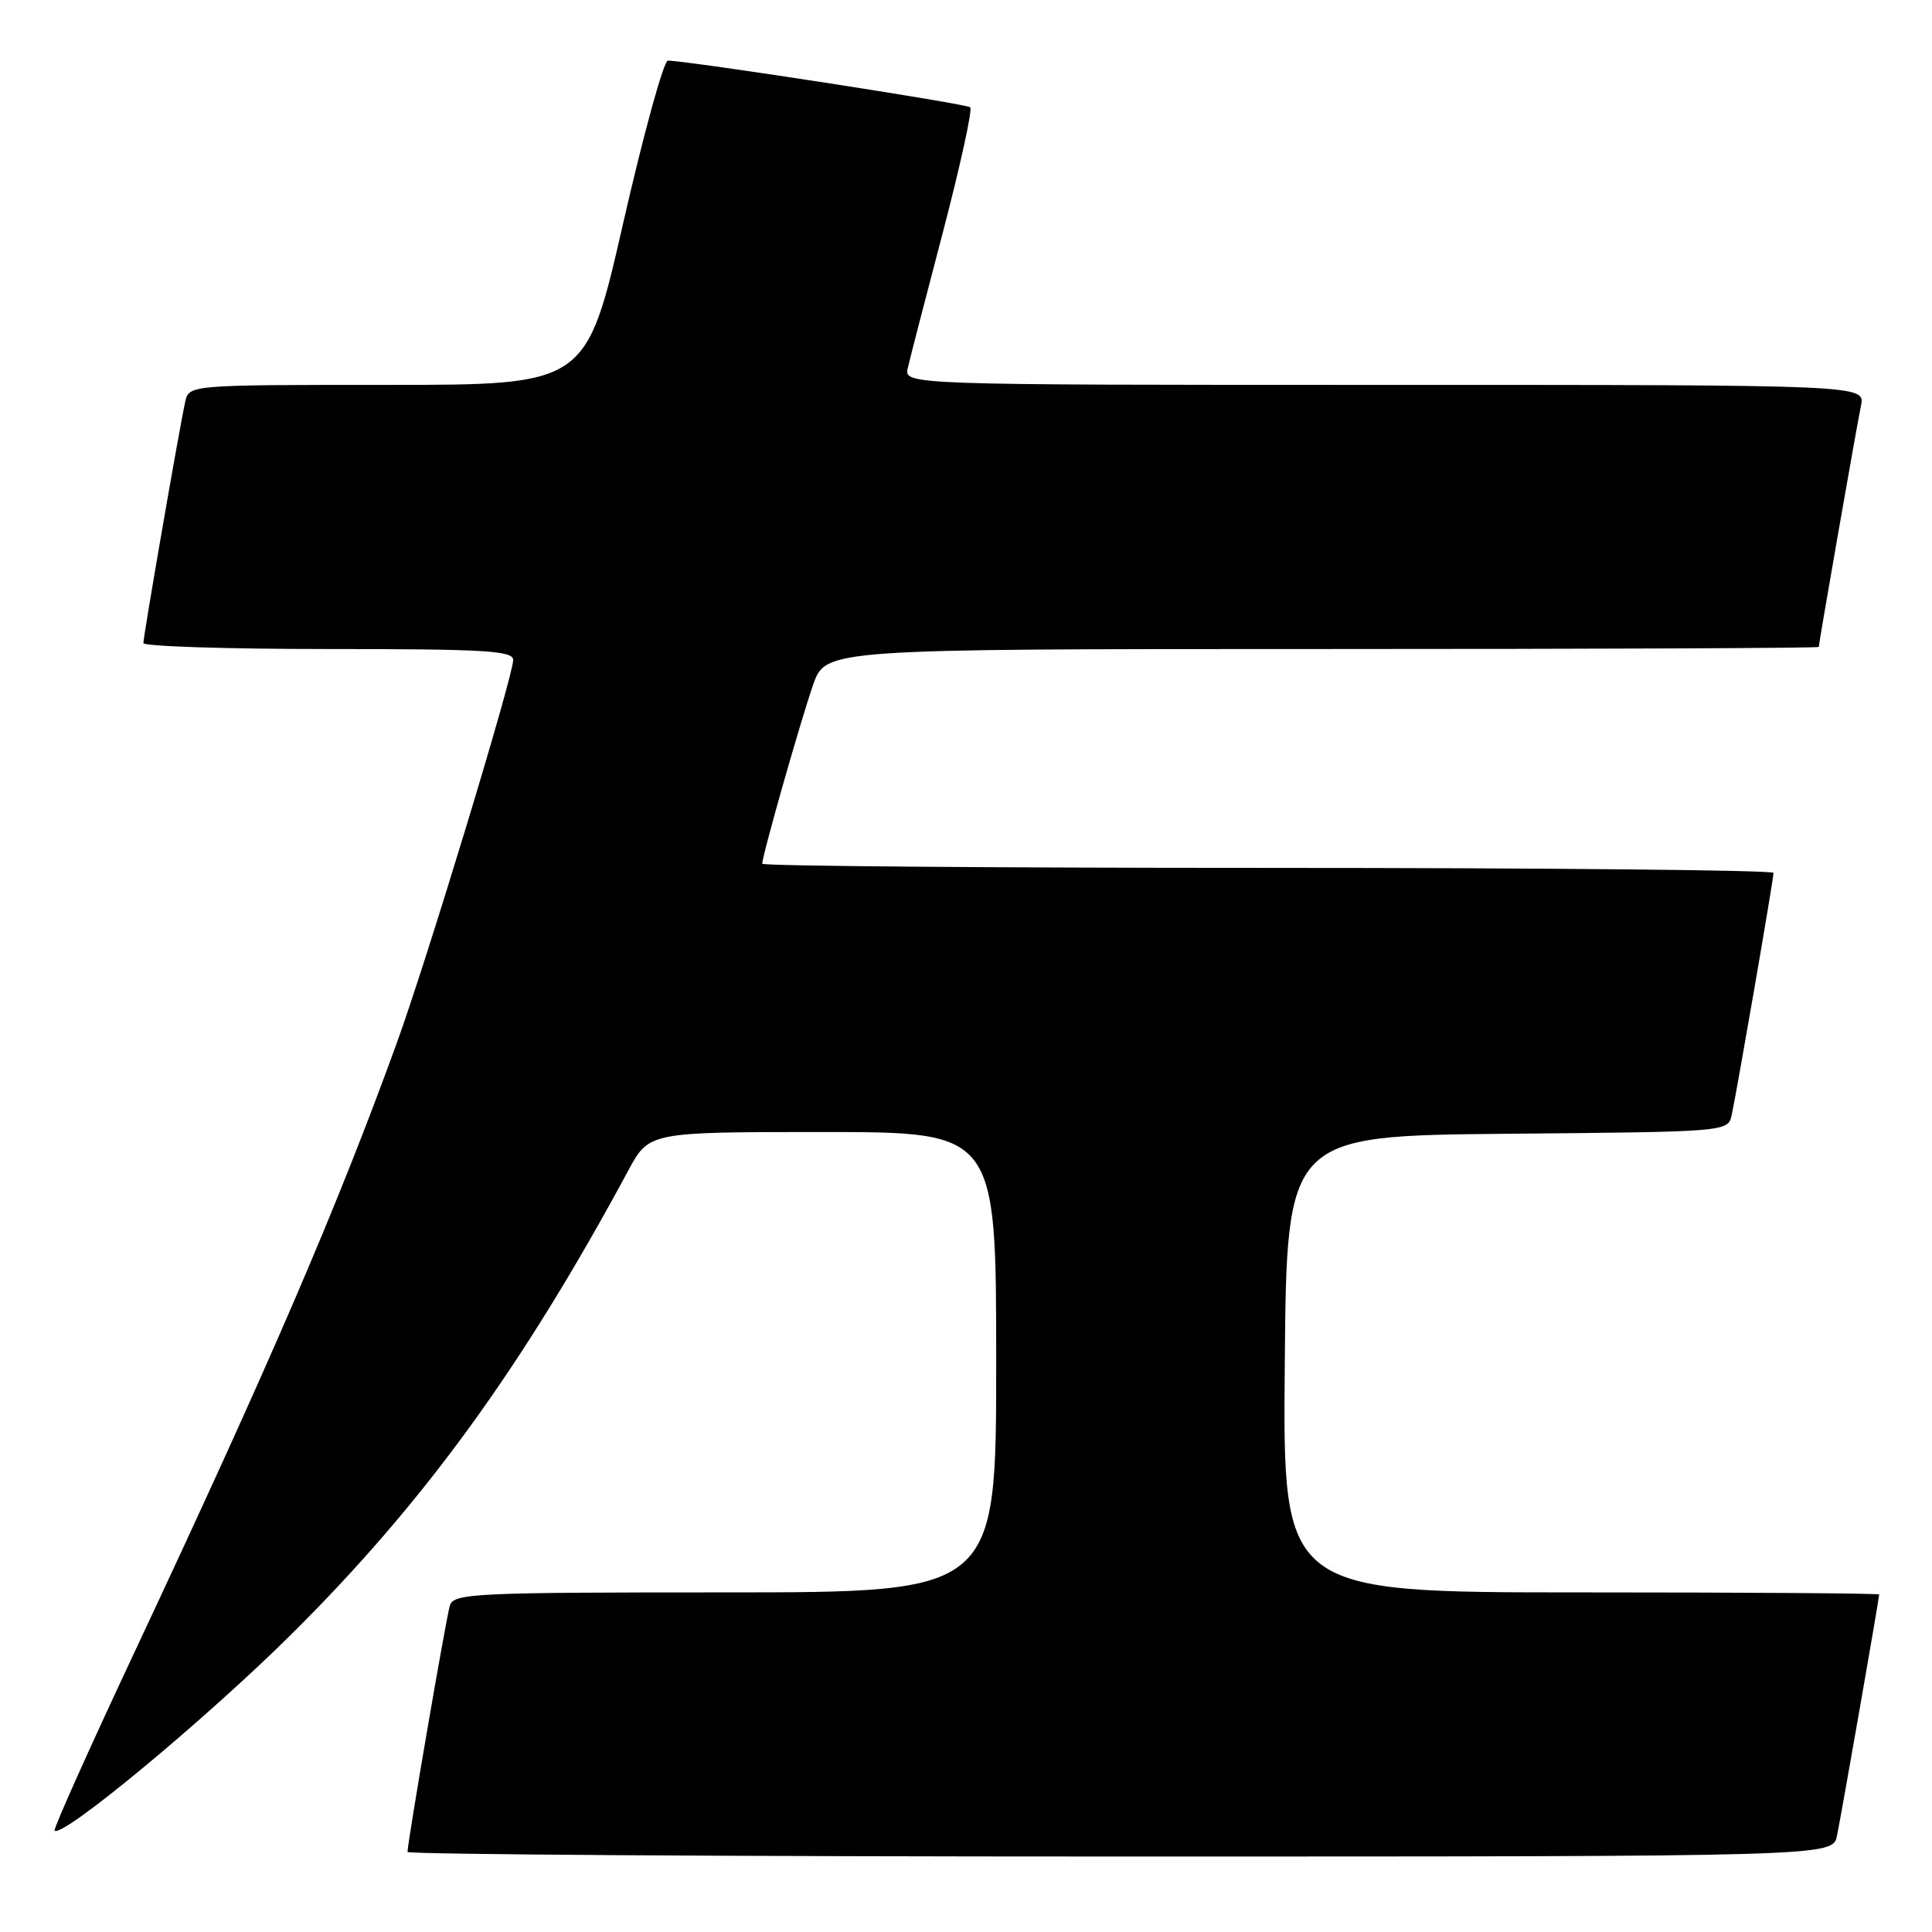 <?xml version="1.0" encoding="UTF-8" standalone="no"?>
<!DOCTYPE svg PUBLIC "-//W3C//DTD SVG 1.1//EN" "http://www.w3.org/Graphics/SVG/1.1/DTD/svg11.dtd" >
<svg xmlns="http://www.w3.org/2000/svg" xmlns:xlink="http://www.w3.org/1999/xlink" version="1.1" viewBox="0 0 256 256">
 <g >
 <path fill="currentColor"
d=" M 243.41 243.25 C 243.98 240.51 249.00 211.80 249.00 211.28 C 249.00 211.12 231.22 211.00 209.49 211.00 C 169.97 211.00 169.97 211.00 170.24 180.75 C 170.50 150.50 170.50 150.50 199.73 150.23 C 228.97 149.97 228.97 149.97 229.46 147.73 C 230.13 144.70 235.00 116.50 235.00 115.66 C 235.00 115.30 204.85 115.00 168.00 115.00 C 131.15 115.00 101.00 114.75 101.00 114.45 C 101.00 113.37 106.10 95.44 107.74 90.75 C 109.40 86.00 109.40 86.00 175.20 86.00 C 211.39 86.00 241.00 85.88 241.00 85.72 C 241.00 85.20 246.02 56.49 246.59 53.75 C 247.16 51.00 247.16 51.00 183.46 51.00 C 119.77 51.00 119.77 51.00 120.29 48.75 C 120.57 47.51 122.68 39.37 124.97 30.65 C 127.25 21.93 128.87 14.54 128.56 14.22 C 128.08 13.75 91.63 8.12 88.50 8.03 C 87.95 8.02 85.29 17.68 82.59 29.50 C 77.68 51.00 77.68 51.00 51.36 51.00 C 25.04 51.00 25.04 51.00 24.54 53.25 C 23.81 56.49 19.00 84.27 19.00 85.21 C 19.00 85.64 30.02 86.00 43.50 86.00 C 64.25 86.00 68.00 86.22 68.00 87.45 C 68.00 89.58 56.58 127.16 52.61 138.11 C 44.62 160.13 35.87 180.44 17.85 218.86 C 11.82 231.71 7.04 242.38 7.23 242.57 C 8.25 243.58 27.23 227.84 38.63 216.53 C 56.18 199.11 69.15 181.26 83.25 155.10 C 86.00 150.00 86.00 150.00 109.00 150.00 C 132.00 150.00 132.00 150.00 132.00 180.50 C 132.00 211.00 132.00 211.00 96.07 211.00 C 62.71 211.00 60.10 211.13 59.61 212.75 C 59.10 214.42 54.00 244.11 54.00 245.39 C 54.00 245.72 96.49 246.00 148.42 246.00 C 242.84 246.00 242.84 246.00 243.41 243.25 Z "/>
</g>
</svg>